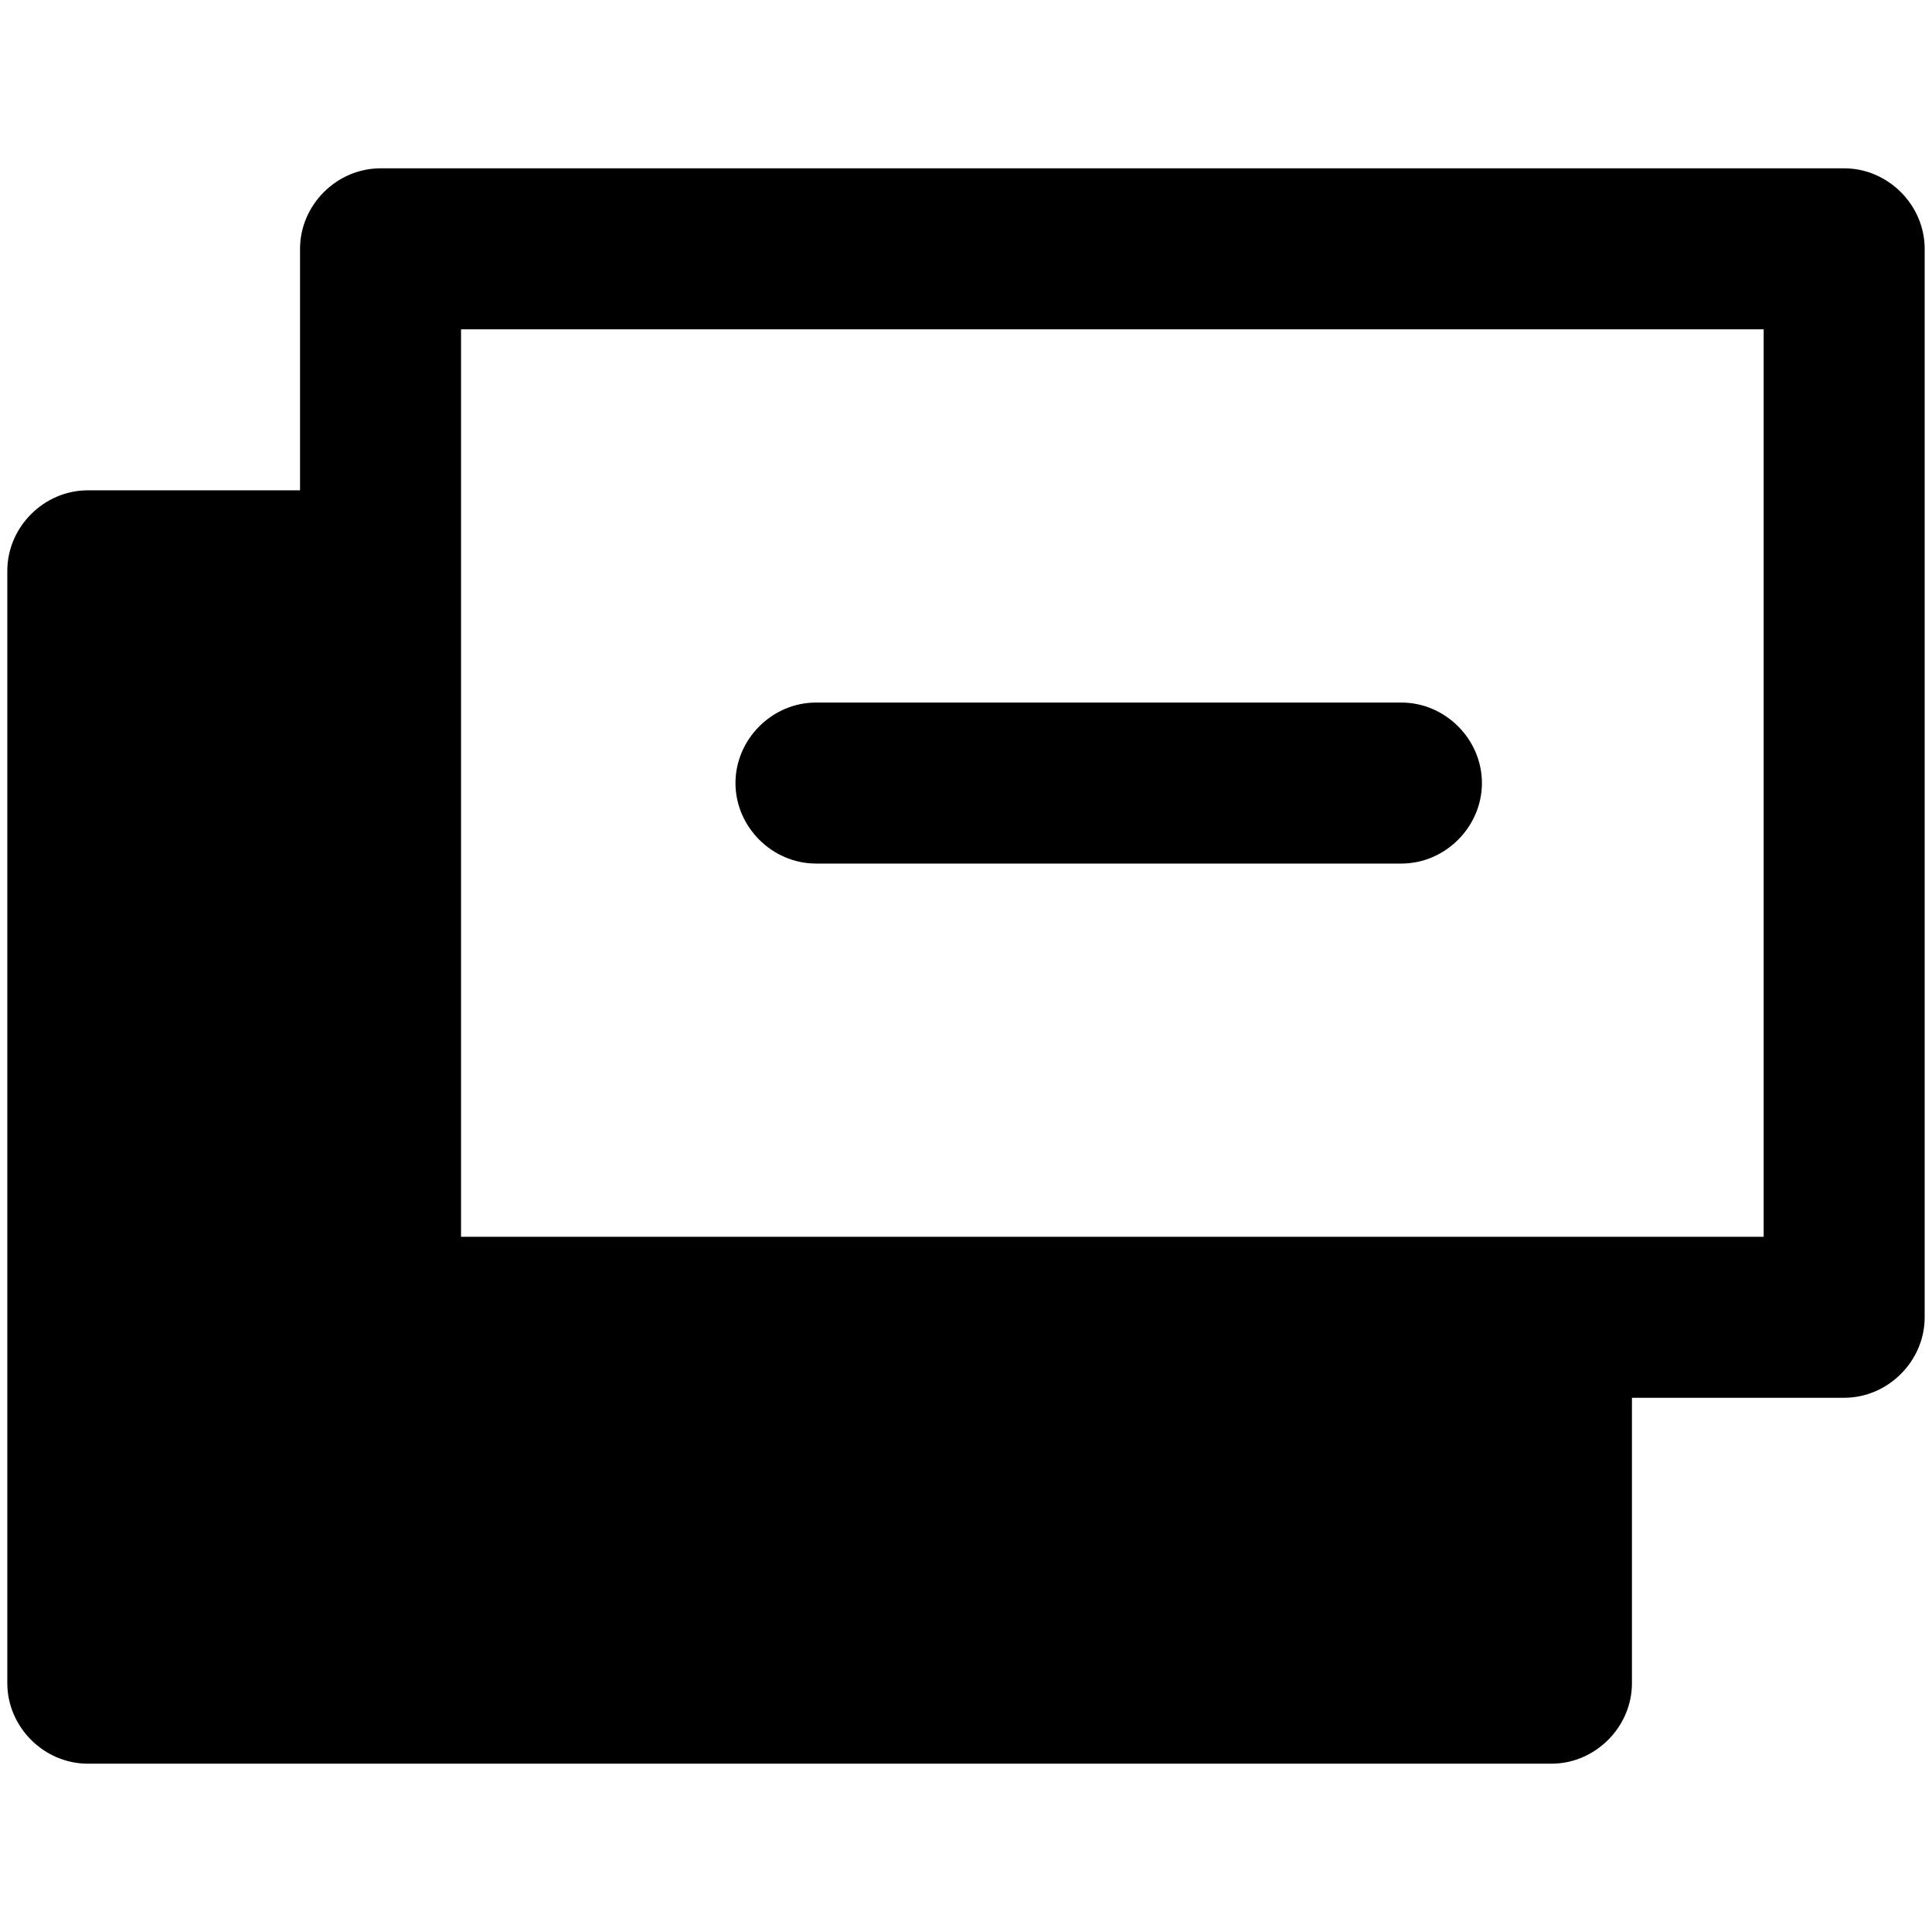 <svg viewBox="0 0 264 264" xmlns="http://www.w3.org/2000/svg">
    <path d="M11.999 241.001c-5.991 0-11-5.009-11-11v-152c0-5.991 5.009-11 11-11h29v-33c0-5.991 5.009-11 11-11h200c5.991 0 11 5.009 11 11v146c0 5.991-5.009 11-11 11h-29v39c0 5.991-5.009 11-11 11zm229-72v-124h-178v124zm-129.5-51c-5.991 0-11-5.009-11-11s5.009-11 11-11h80c5.991 0 11 5.009 11 11s-5.009 11-11 11z"/>
</svg>

